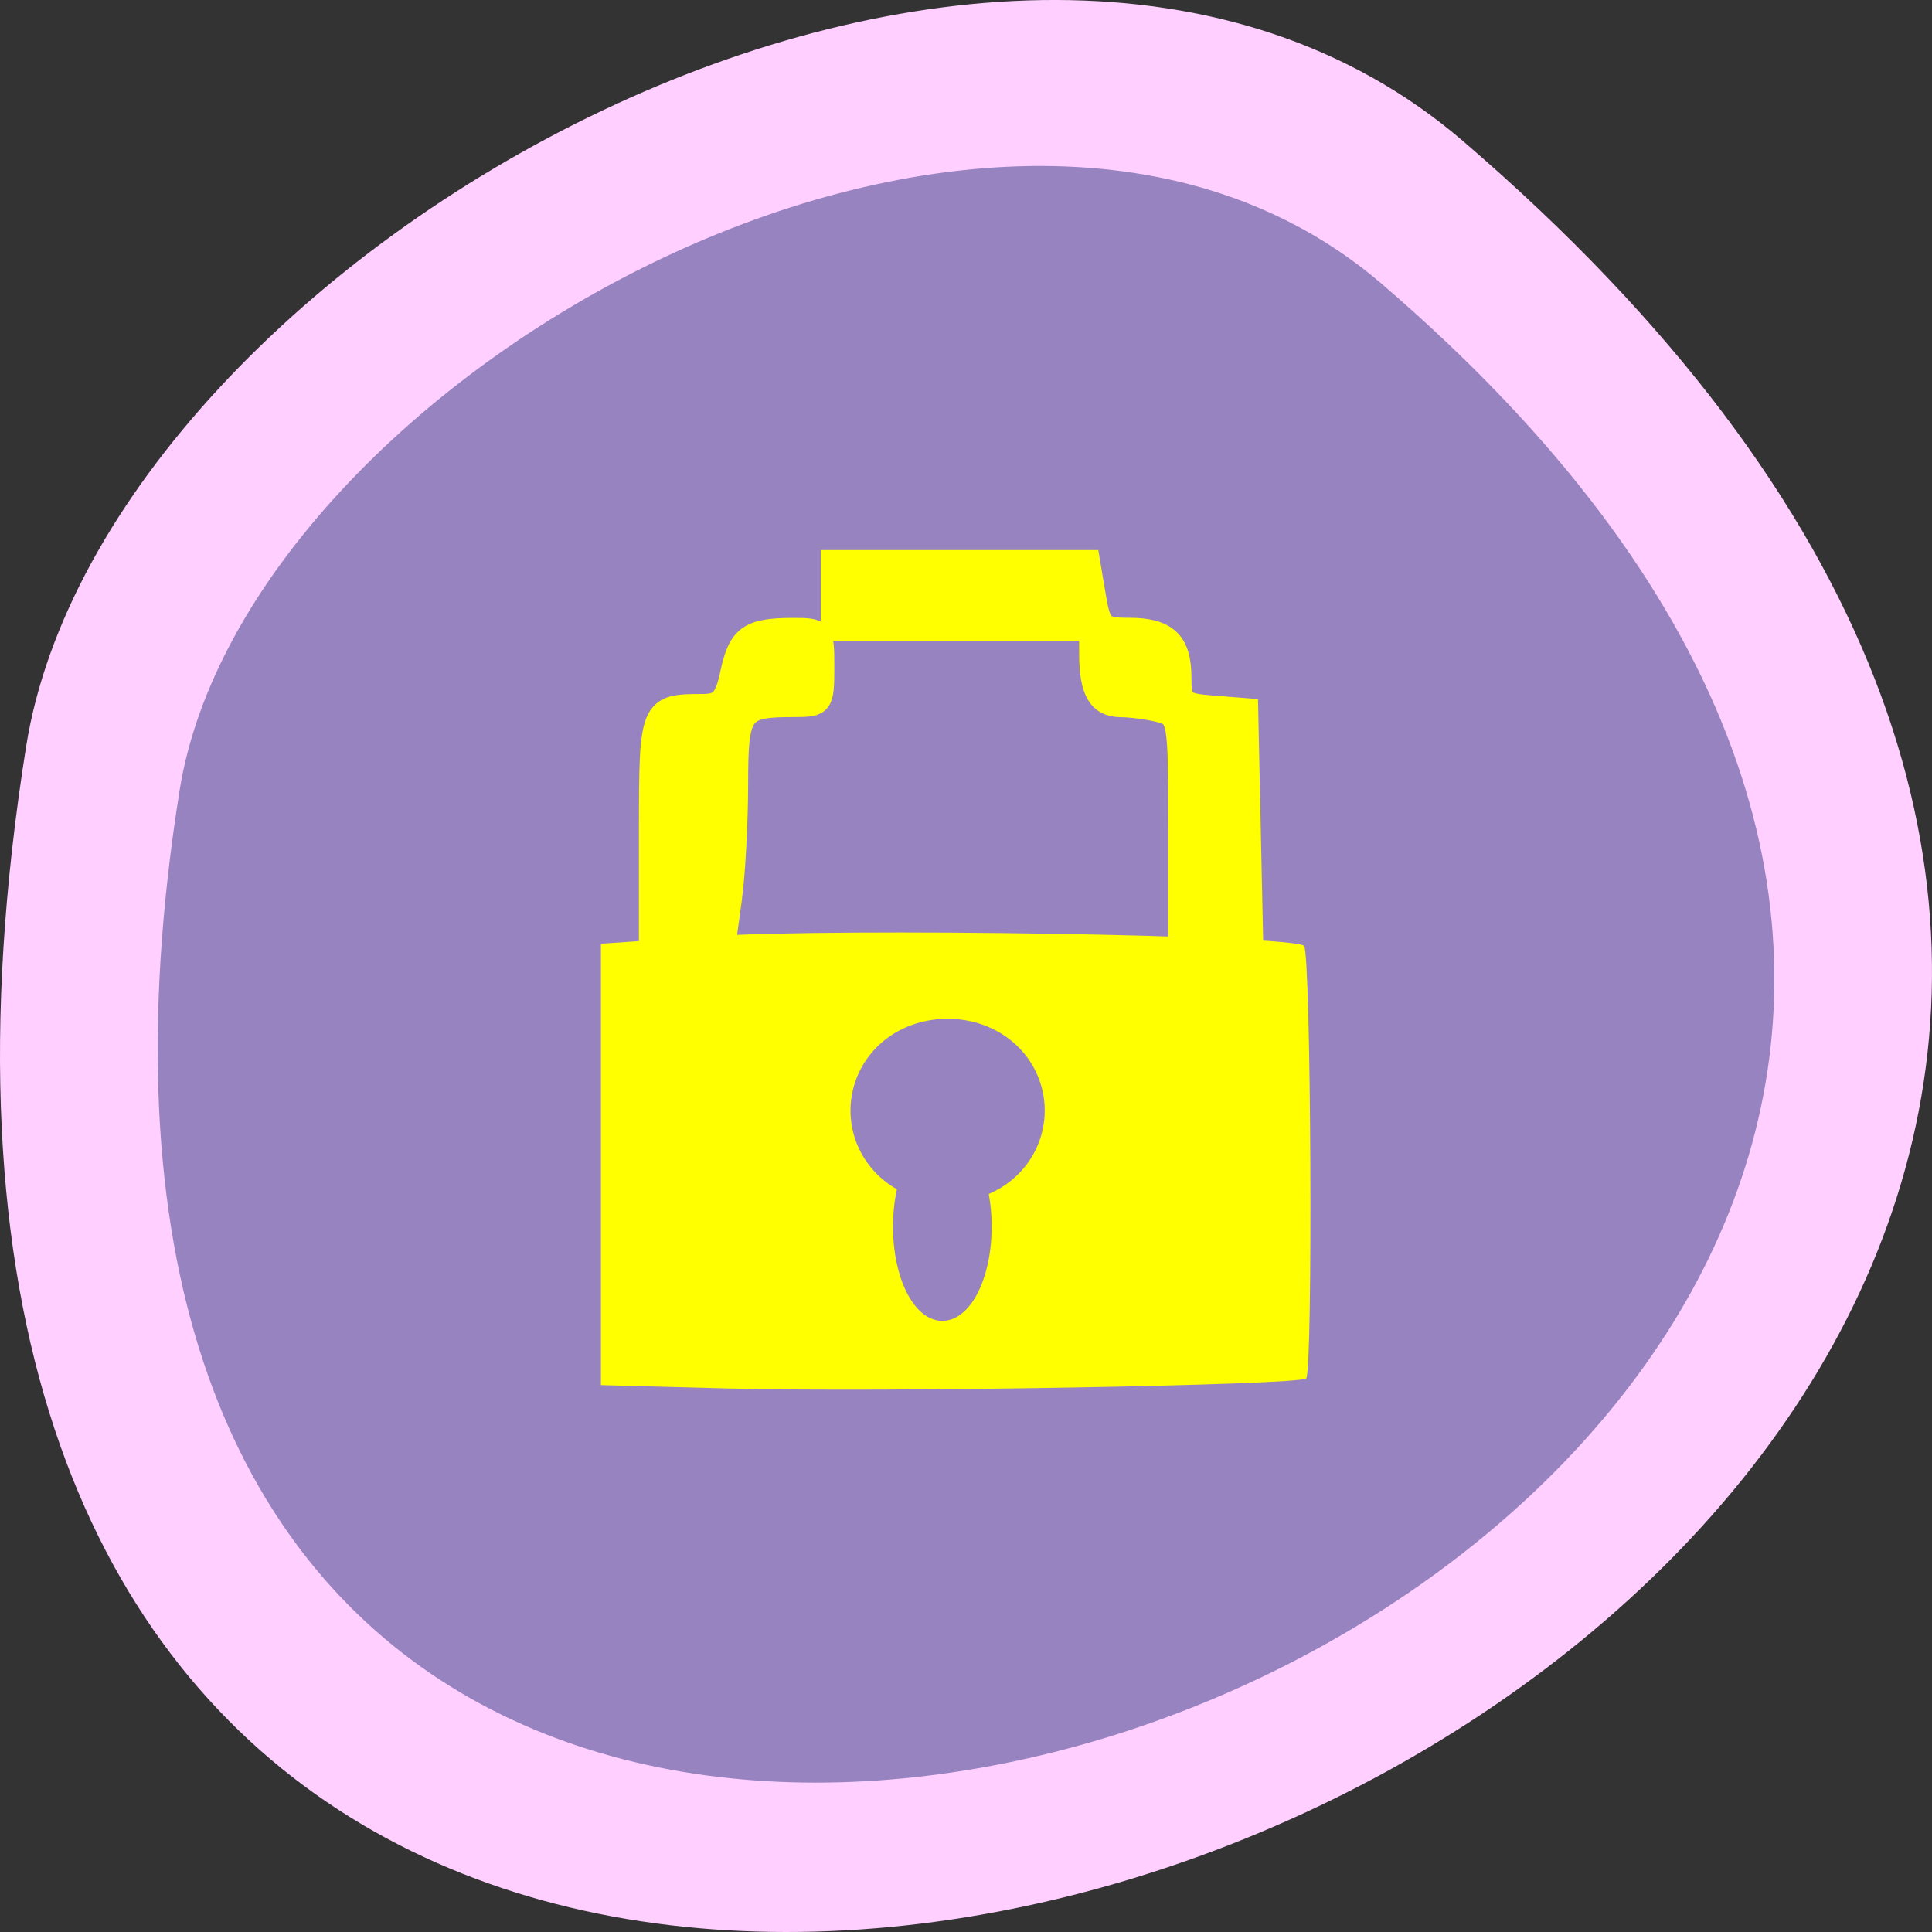 <svg xmlns="http://www.w3.org/2000/svg" viewBox="0 0 256 256" xmlns:xlink="http://www.w3.org/1999/xlink"><rect x="0" y="0" width="256" height="256" fill="#333333" stroke="none"/><g color="#000"><path d="m 193.83 815.03 c 225.34 193.41 -237.98 379.39 -190.37 80.26 10.438 -65.59 129.65 -132.38 190.37 -80.26 z" fill="#ffd0ff" transform="translate(0 -796.36)"/><path d="m 183.09 37.614 c 188.56 161.84 -199.14 317.47 -159.3 67.16 8.734 -54.884 108.49 -110.77 159.3 -67.16 z" fill="#9883c1"/></g><g transform="matrix(1.024 0 0 1.02 -57.08 41.16)" fill="#ff0"><path d="m 150.27 140.03 l -16.769 -0.449 v -28.669 v -28.669 l 13.968 -0.96 c 16.49 -1.134 75.833 -0.176 77.02 1.243 0.902 1.075 1.166 55.22 0.274 56.19 -0.808 0.879 -55.02 1.834 -74.5 1.312 z"/><g stroke="#ff0" stroke-width="3"><path d="m 139.92 67.36 c 0 -15.821 0.102 -16.06 6.774 -16.06 2.32 0 3.02 -0.774 3.727 -4.121 1.014 -4.801 2.274 -5.736 7.763 -5.759 3.947 -0.017 4.02 0.078 4.02 4.931 0 4.734 -0.156 4.948 -3.613 4.948 -7.117 0 -7.53 0.563 -7.541 10.289 -0.006 4.925 -0.362 11.552 -0.792 14.727 l -0.781 5.773 h -4.78 h -4.78 v -14.727 z"/><path d="m 208.41 67.37 c 0 -14.332 -0.068 -14.734 -2.593 -15.379 -1.426 -0.365 -3.705 -0.67 -5.063 -0.678 -2.76 -0.017 -3.869 -1.939 -3.869 -6.702 v -3.209 h -16.713 h -16.713 v -4.398 v -4.398 h 16.566 h 16.566 l 0.737 4.398 c 0.687 4.097 0.997 4.398 4.527 4.398 4.779 0 6.556 1.681 6.556 6.201 0 3.323 0.291 3.585 4.322 3.904 l 4.322 0.341 l 0.321 15.12 l 0.321 15.12 h -4.643 h -4.643 v -14.716 z"/></g></g><path d="m 137.75 161.75 a 7.975 14.5 0 1 1 -15.95 0 7.975 14.5 0 1 1 15.95 0 z" transform="matrix(0.69 0 0 0.781 35.32 36.2)" fill="#9883c1" stroke="#9883c1" stroke-width="3" id="0"/><use transform="matrix(1.968 0 0 0.973 -120.17 -10.986)" xlink:href="#0"/></svg>